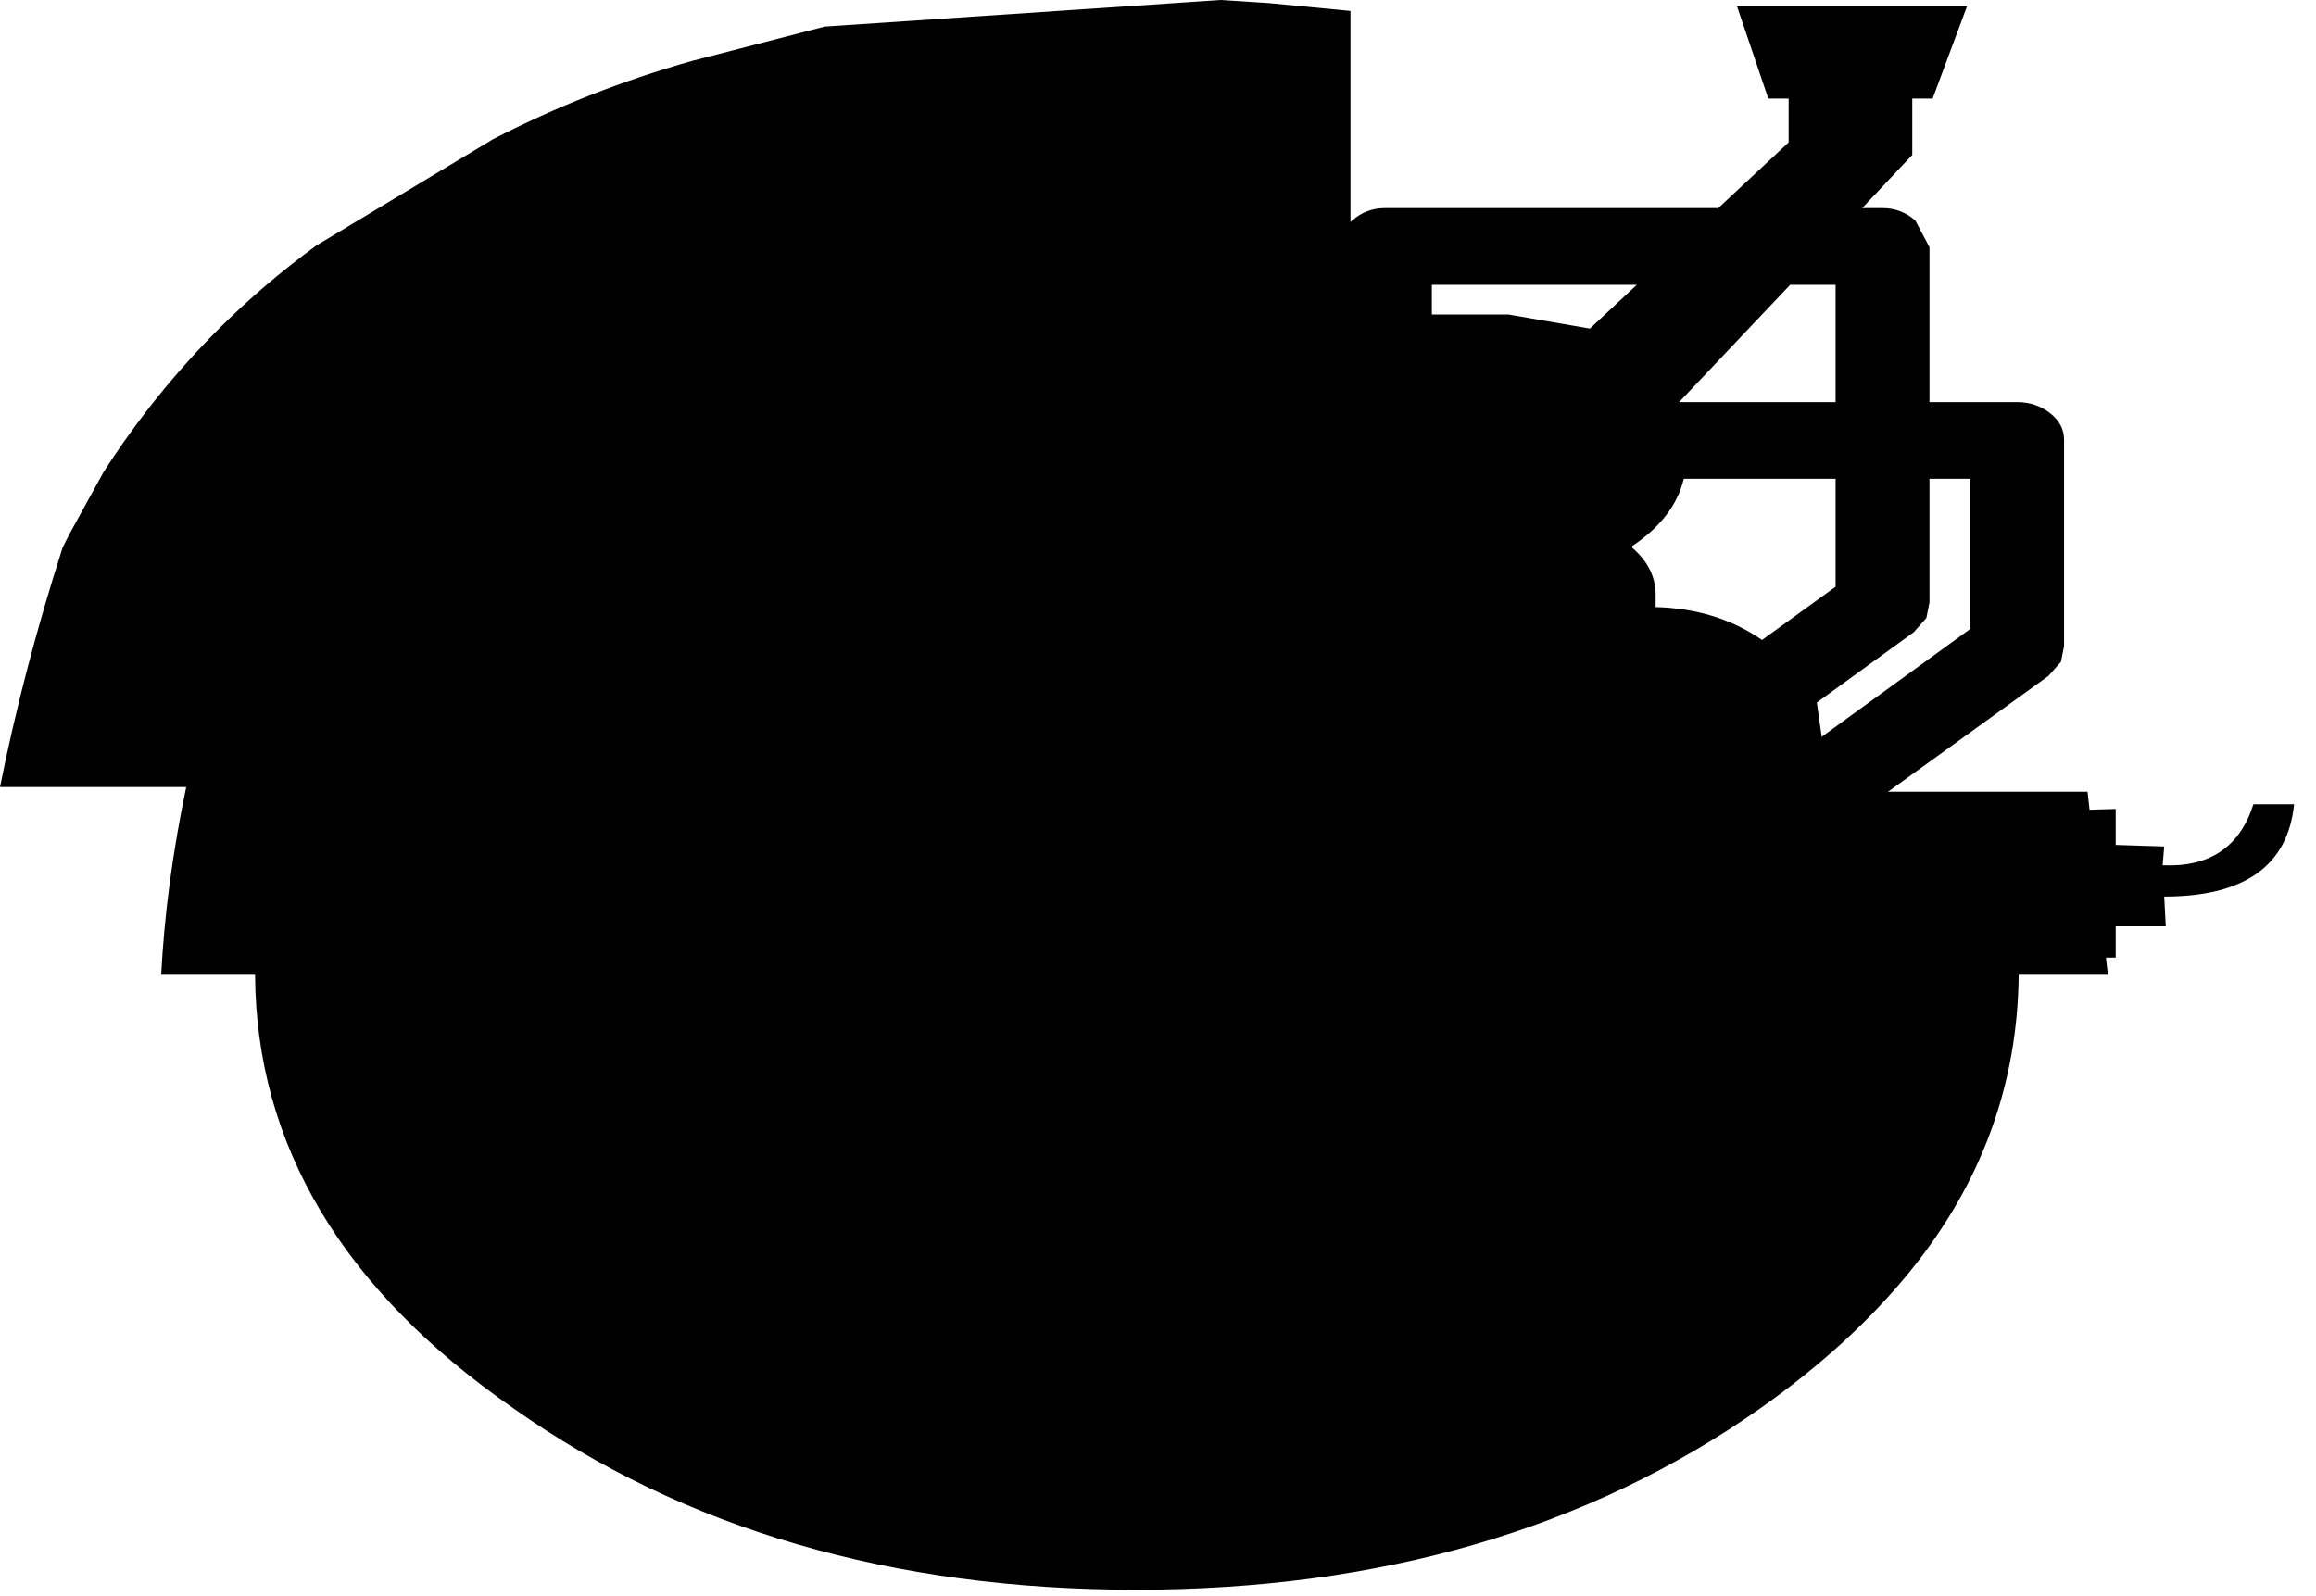 <?xml version="1.0" encoding="utf-8"?>
<svg version="1.1" id="Layer_1"
xmlns="http://www.w3.org/2000/svg"
xmlns:xlink="http://www.w3.org/1999/xlink"
width="74px" height="51px"
xml:space="preserve">
<g id="492" transform="matrix(1, 0, 0, 1, -14.1, 8.45)">
<path style="fill:#000000;fill-opacity:1" d="M40.45,-7.6L53.1 -8.45L54.65 -8.35L57.25 -8.1L57.25 16.85L80.8 16.85L81.45 22.7L78.6 22.7Q78.55 27.95 75.15 32.15Q73.25 34.5 70.35 36.55Q62.1 42.35 50.4 42.35Q38.7 42.35 30.5 36.55Q22.3 30.85 22.25 22.7L19.25 22.7Q19.4 19.8 20.05 16.7L14.1 16.7Q14.85 12.95 16.1 9.05L16.3 8.65L17.4 6.65Q19 4.15 21.1 2.05Q22.5 0.65 24.2 -0.6L29.85 -4Q32.85 -5.55 36.2 -6.5L40.45 -7.6" />
<path style="fill:#000000;fill-opacity:1" d="M57.3,-1.4Q57.75 -1.8 58.35 -1.8L69 -1.8L71.25 -3.9L71.25 -5.3L70.6 -5.3L69.6 -8.25L76.95 -8.25L75.85 -5.3L75.2 -5.3L75.2 -3.5L73.6 -1.8L74.25 -1.8Q74.85 -1.8 75.3 -1.4L75.75 -0.55L75.75 4.4L78.55 4.4Q79.15 4.4 79.6 4.75Q80.05 5.1 80.05 5.6L80.05 12.2L79.95 12.7L79.55 13.15L70.55 19.65Q70.1 20 69.5 19.95Q68.85 19.9 68.45 19.55L68.35 19.45L66.65 19.65L55.9 19.65Q53.6 19.65 51.9 18.35Q50.25 17.2 50.25 15.5L50.25 15.05Q50.25 13.35 51.9 12.1L52.25 11.9Q51.7 11.35 51.7 10.6L51.7 10.55L51.75 10.3L51.55 10.3Q49.25 10.3 47.55 9Q45.9 7.85 45.9 6.15L45.9 5.7Q45.9 4 47.55 2.75Q49.25 1.6 51.55 1.6L56.85 1.6L56.85 -0.55Q56.85 -1.05 57.3 -1.4M87.4,17.25Q87.1 20.2 83.25 20.2L83.3 21.15L81.7 21.15L81.7 22.15L80.05 22.15L80.05 17.45L81.7 17.4L81.7 18.55L83.25 18.6L83.2 19.2Q85.45 19.3 86.1 17.25L87.4 17.25M71.3,0.65L67.75 4.4L72.75 4.4L72.75 0.65L71.3 0.65M75.65,11.3L75.25 11.75L72.15 14L72.3 15.05L72.3 15.1L77.05 11.65L77.05 6.85L75.75 6.85L75.75 10.8L75.65 11.3M72.75,6.85L67.9 6.85Q67.6 8.1 66.25 9L66.25 9.05Q67 9.7 67 10.55L67 10.6L67 10.95Q68.95 11 70.4 12L72.75 10.3L72.75 6.85M66.4,0.65L59.85 0.65L59.85 1.6L62.3 1.6L64.9 2.05L66.4 0.65" />
</g>
</svg>
